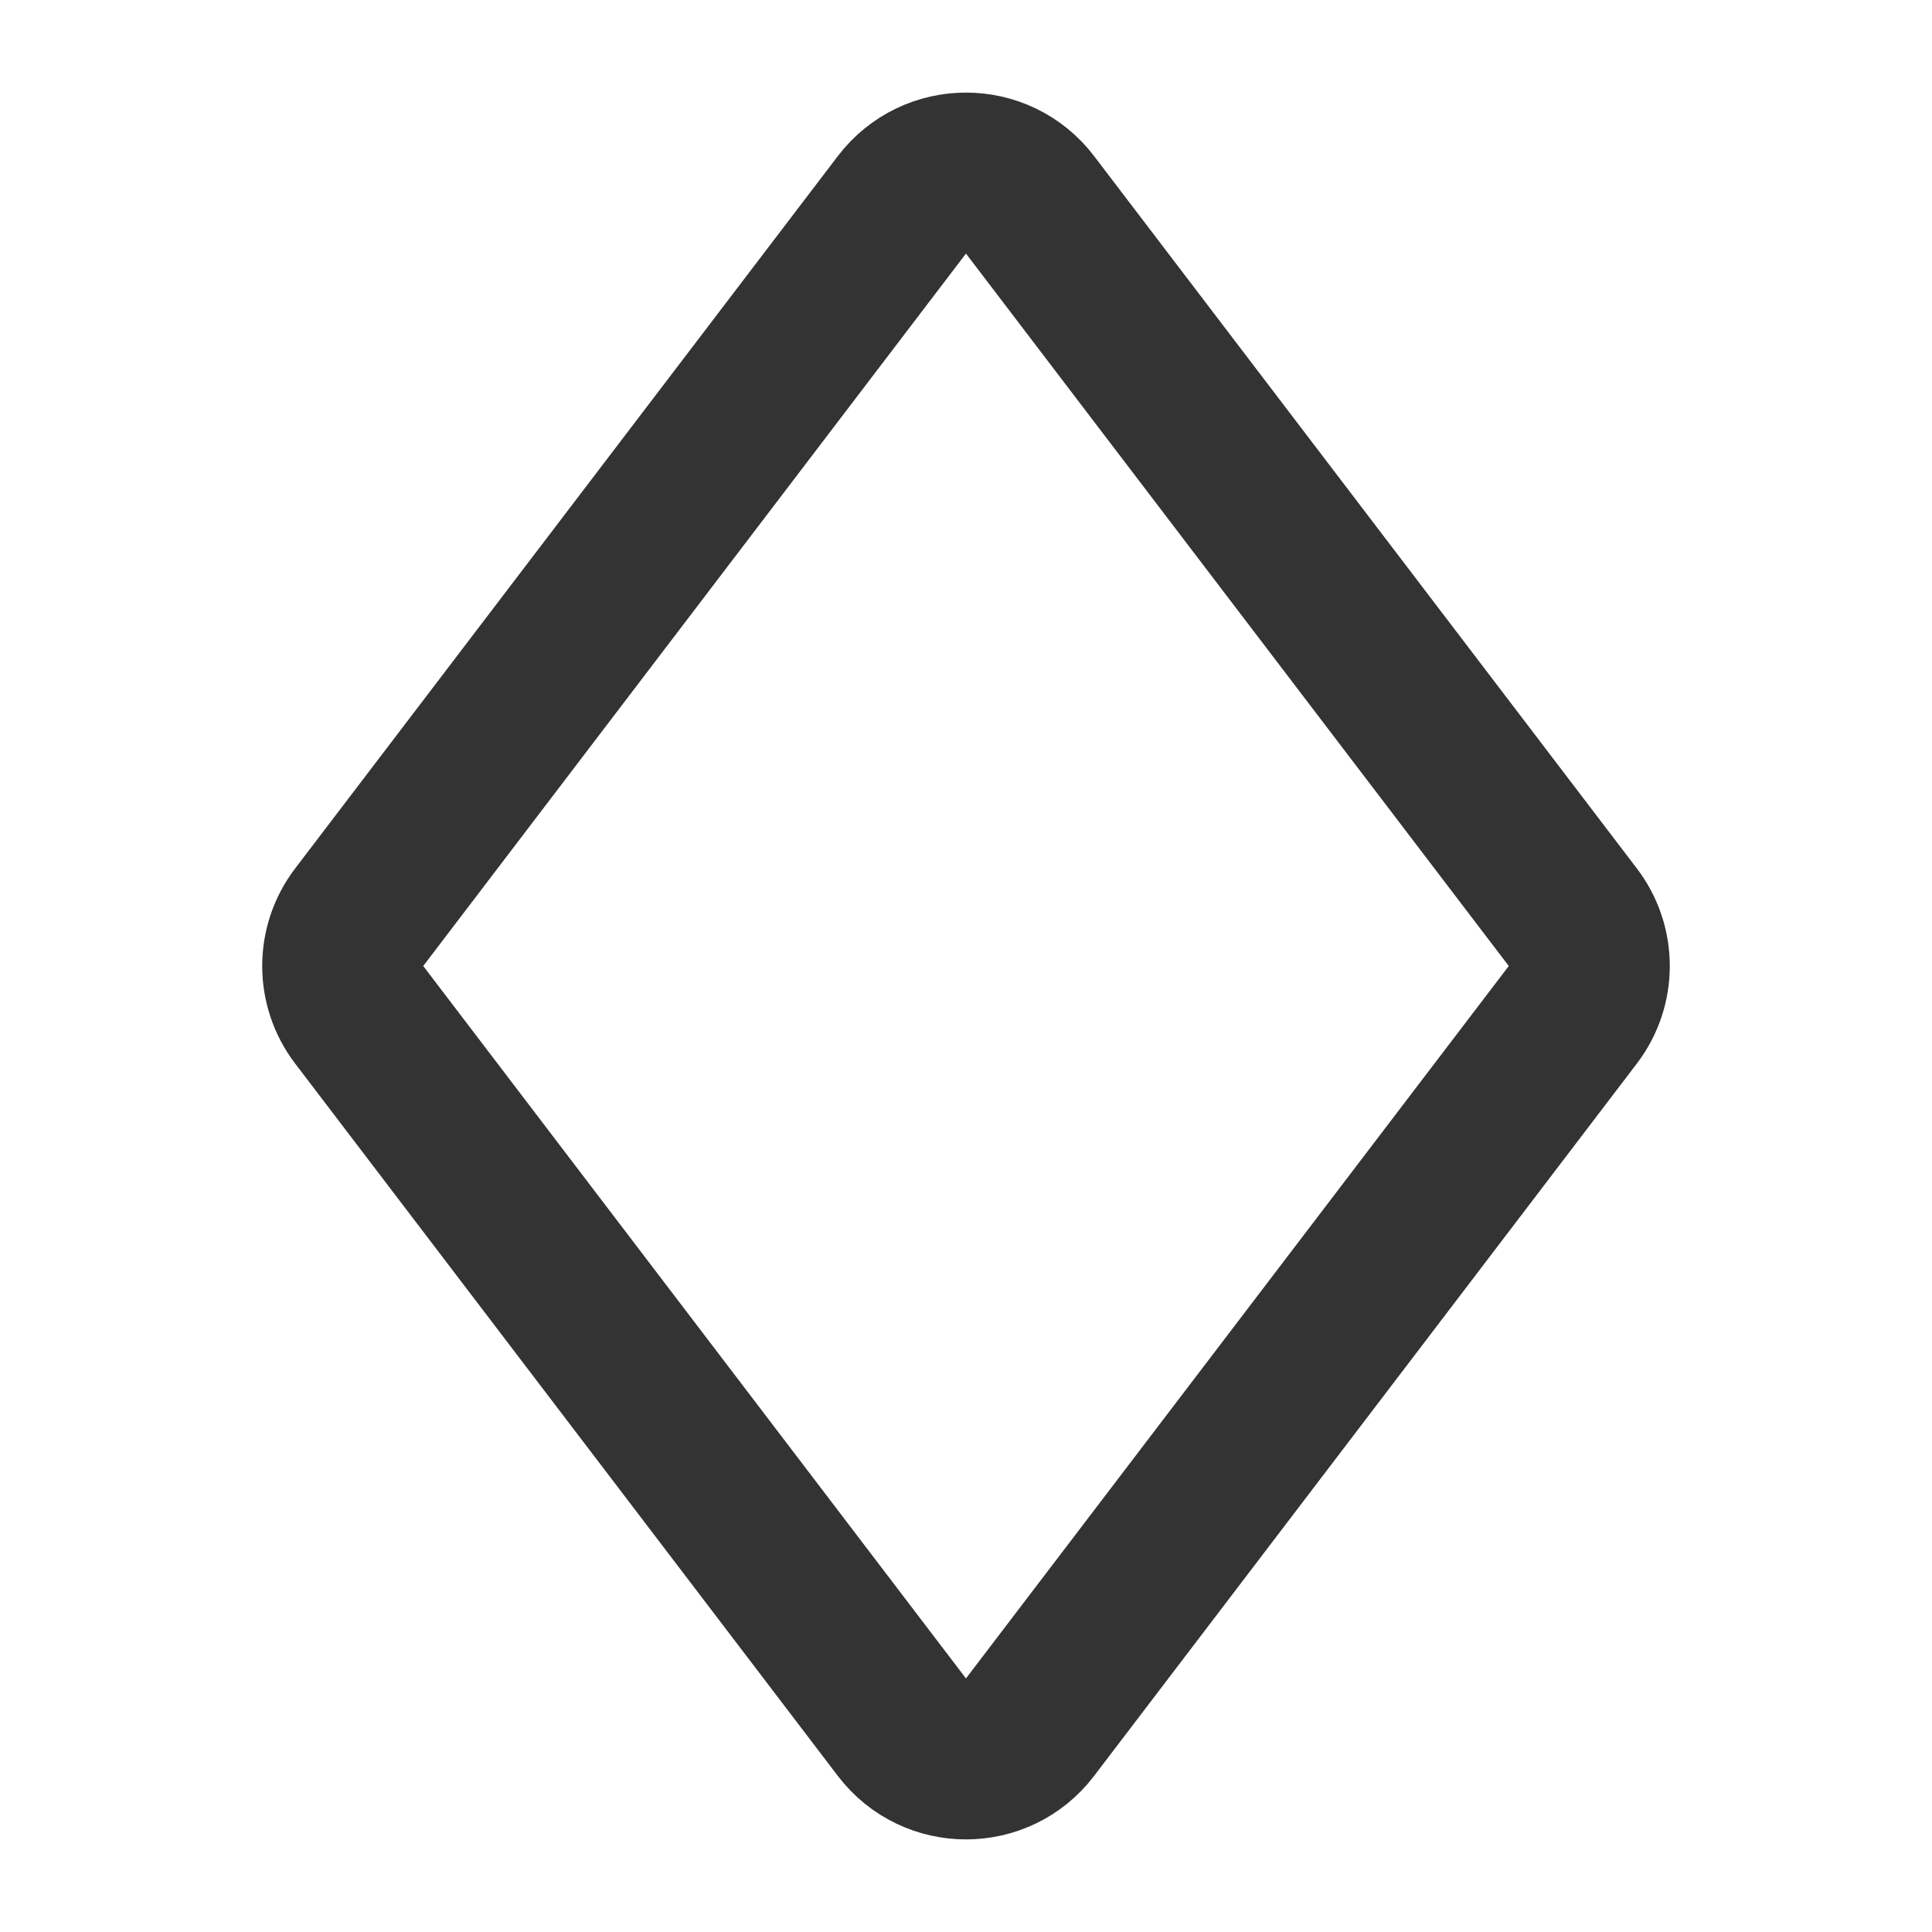 <svg width="24" height="24" viewBox="0 0 24 24" fill="none" xmlns="http://www.w3.org/2000/svg">
<path d="M4.462 11.394L11.204 2.544C11.605 2.019 12.395 2.019 12.795 2.544L19.538 11.394C19.811 11.752 19.811 12.248 19.538 12.606L12.795 21.456C12.395 21.981 11.605 21.981 11.204 21.456L4.462 12.606C4.189 12.248 4.189 11.752 4.462 11.394Z" stroke="#333333" stroke-width="2"/>
</svg>
